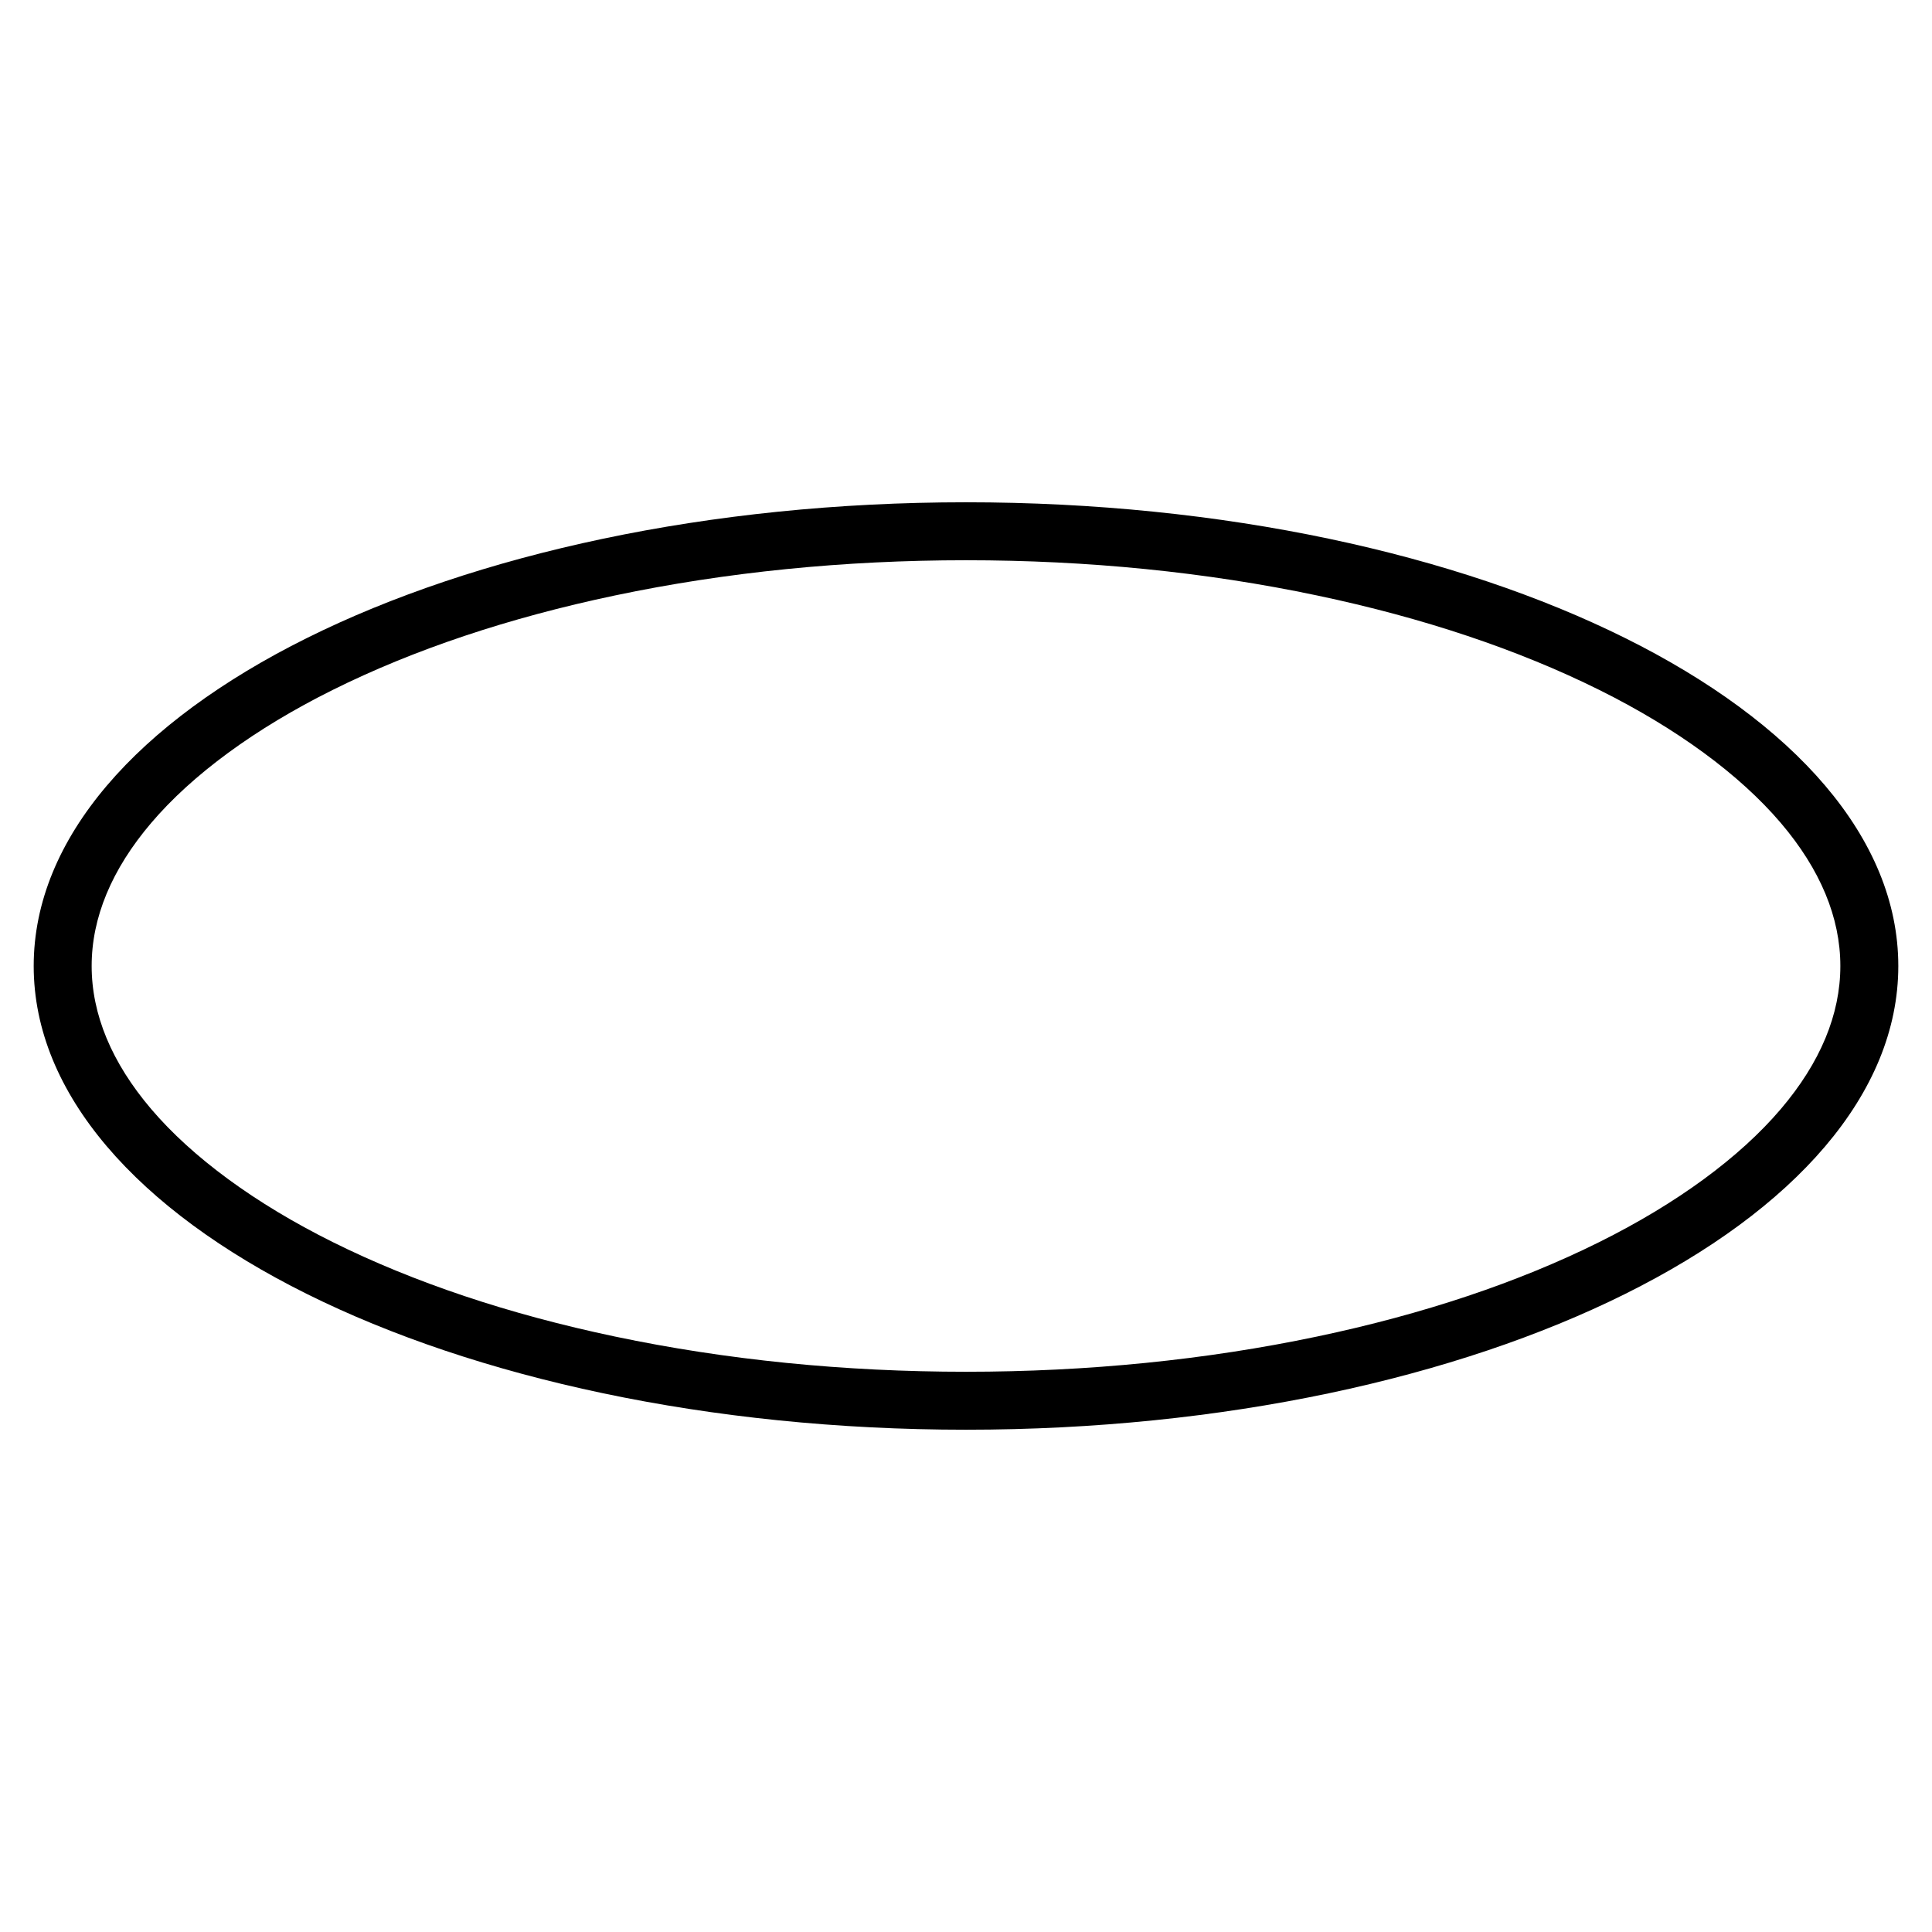 <?xml version="1.0" encoding="UTF-8"?><svg id="Lager_6" xmlns="http://www.w3.org/2000/svg" viewBox="0 0 500 500"><path d="m250,144.99c31.54,0,62.1,3.06,90.83,9.11,27.49,5.78,52.08,14.02,73.1,24.47,20.04,9.97,36.28,21.88,46.96,34.43,10.21,12.01,15.39,24.46,15.39,37s-5.18,24.99-15.39,37c-10.68,12.56-26.92,24.46-46.96,34.43-21.02,10.46-45.61,18.69-73.1,24.47-28.73,6.04-59.29,9.11-90.83,9.11s-62.1-3.07-90.83-9.11c-27.49-5.78-52.08-14.02-73.1-24.47-20.04-9.97-36.28-21.88-46.96-34.43-10.21-12.01-15.39-24.46-15.39-37s5.18-24.99,15.39-37c10.68-12.56,26.92-24.46,46.96-34.43,21.02-10.46,45.61-18.69,73.1-24.47,28.73-6.04,59.29-9.11,90.83-9.11m0-15c-133.25,0-241.28,53.73-241.28,120.01s108.02,120.01,241.28,120.01,241.28-53.73,241.28-120.01-108.02-120.01-241.28-120.01h0Z"/></svg>